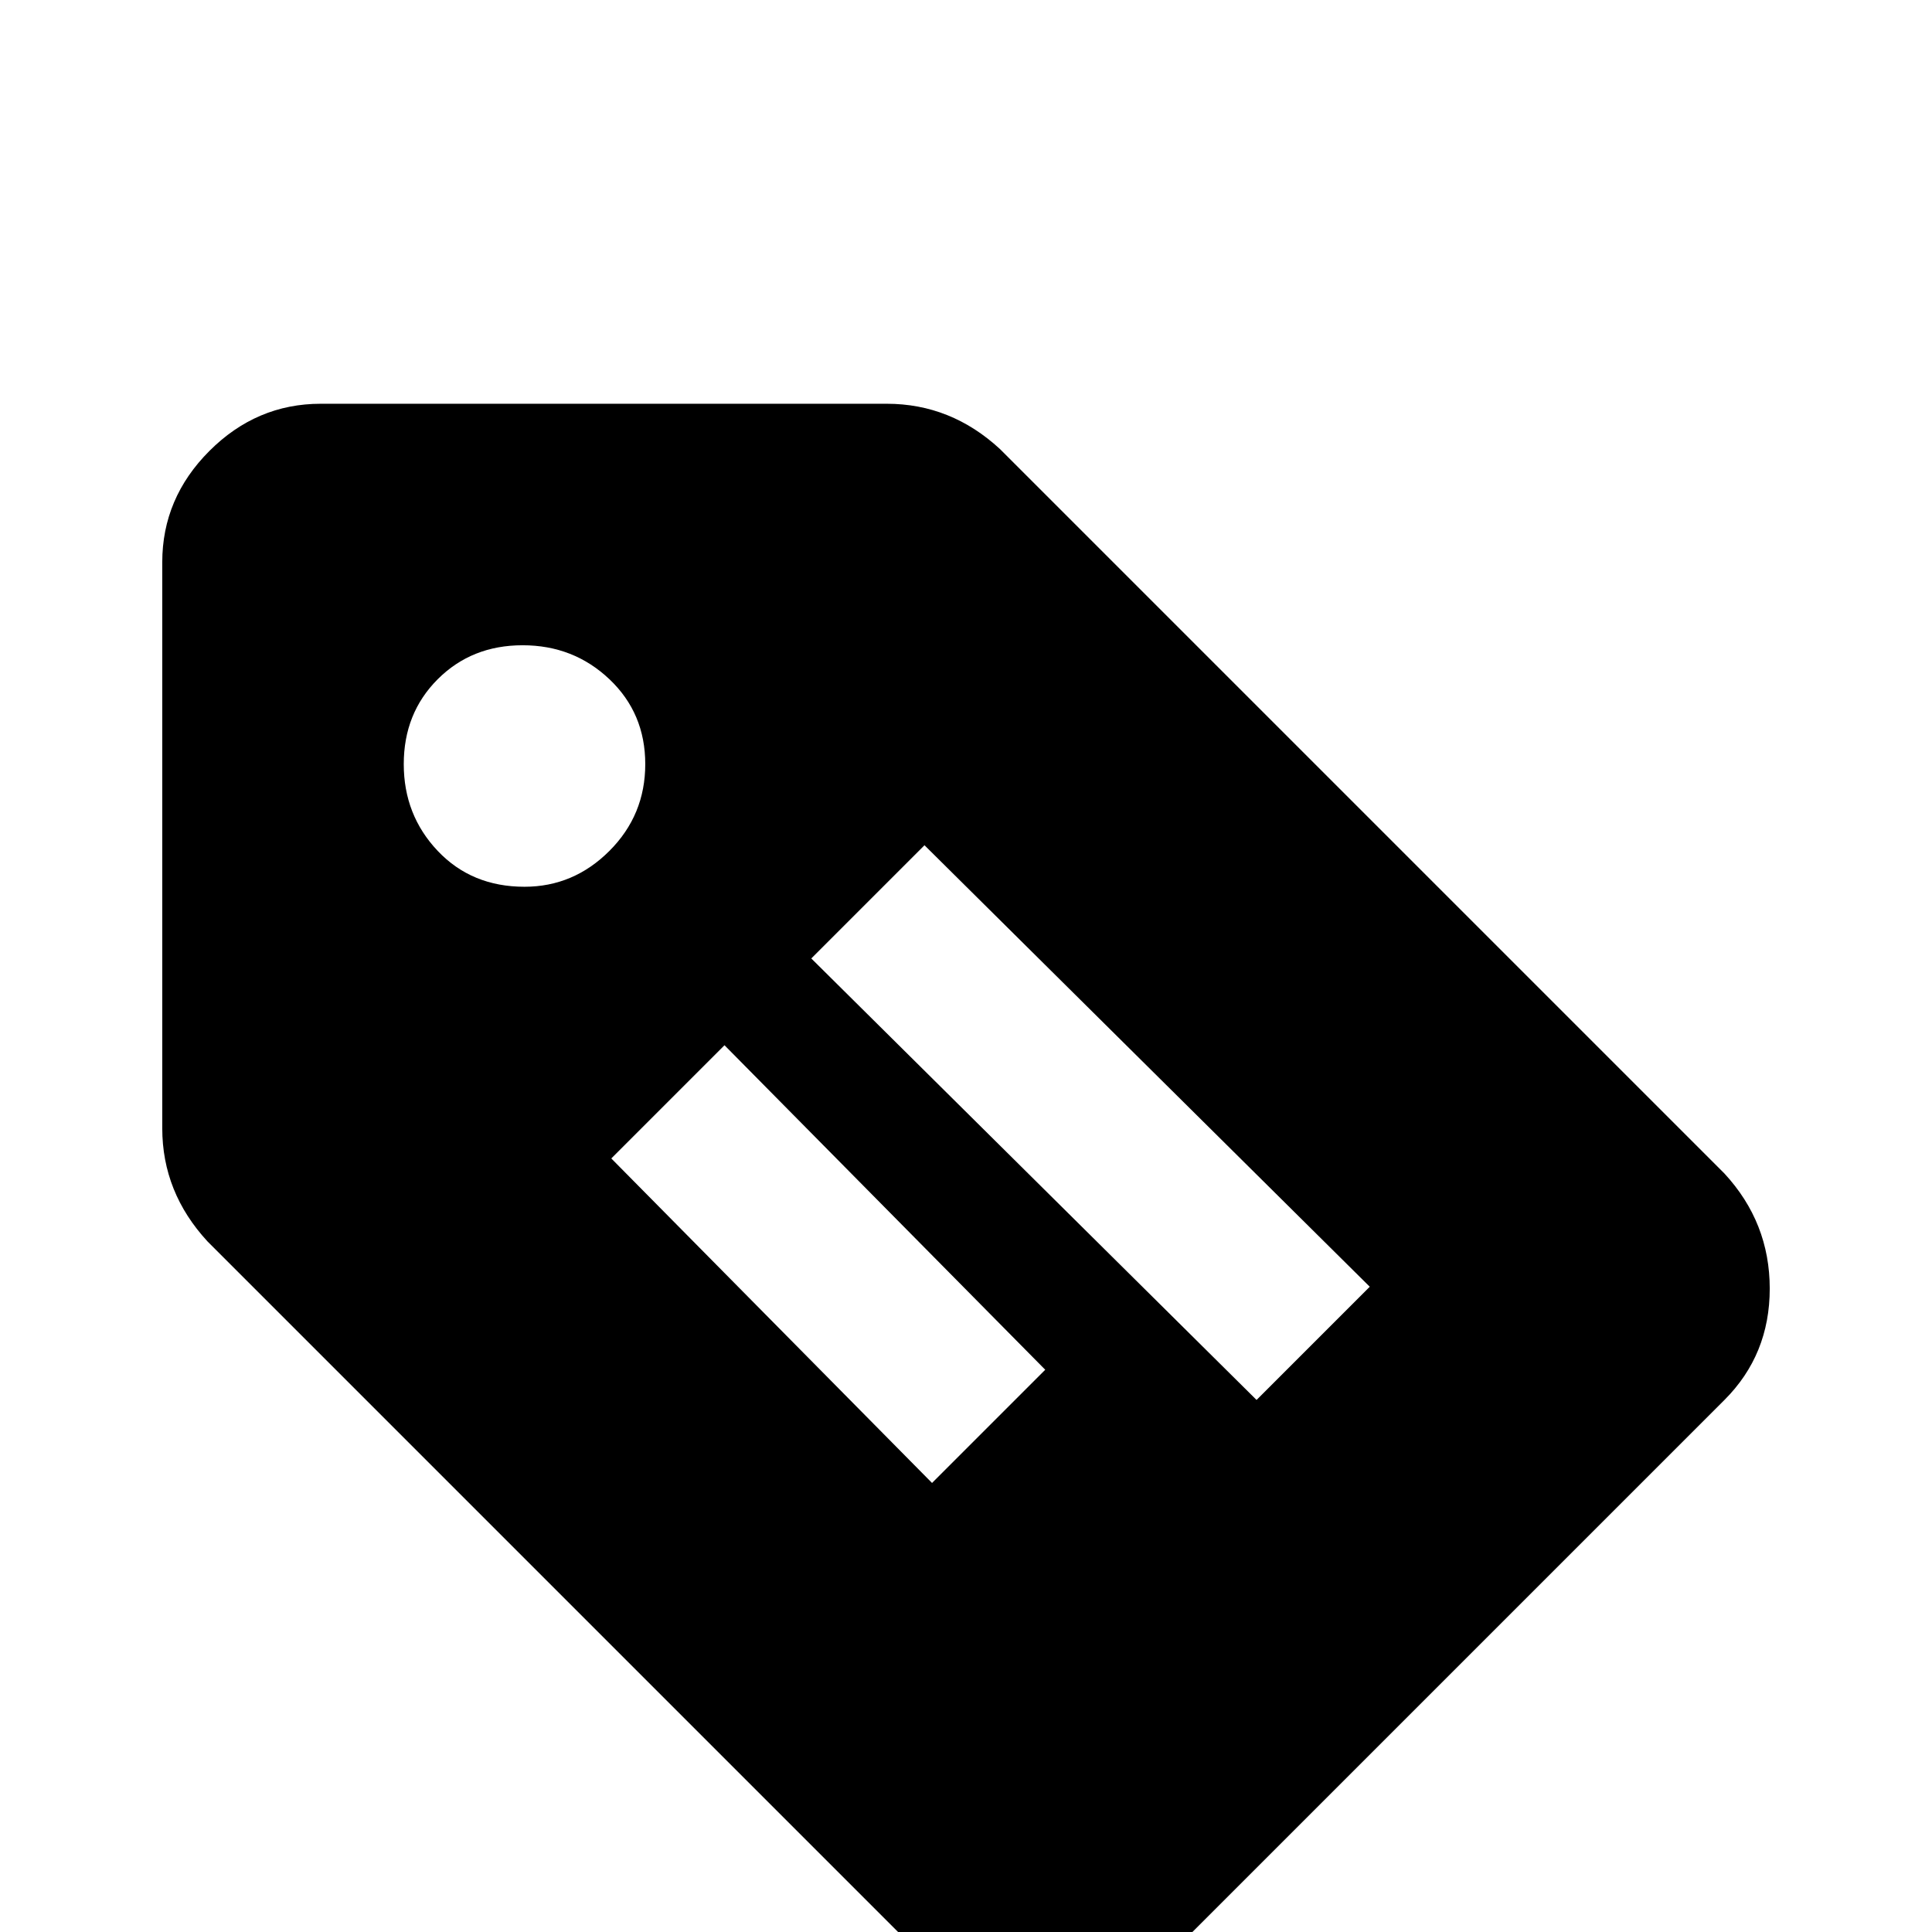 <svg xmlns="http://www.w3.org/2000/svg" viewBox="0 -512 512 512">
	<path fill="#000000" d="M457 -201L265 -393Q252 -405 235 -405H85Q68 -405 55.5 -392.5Q43 -380 43 -363V-213Q43 -196 55 -183L247 9Q260 21 277.5 21Q295 21 307 9L457 -141Q469 -153 469 -170.5Q469 -188 457 -201ZM139 -277Q125 -277 116 -286.5Q107 -296 107 -309.5Q107 -323 116 -332Q125 -341 138.5 -341Q152 -341 161.5 -332Q171 -323 171 -309.5Q171 -296 161.5 -286.5Q152 -277 139 -277ZM247 -119L162 -205L192 -235L277 -149ZM333 -141L215 -258L245 -288L363 -171Z"/>
</svg>